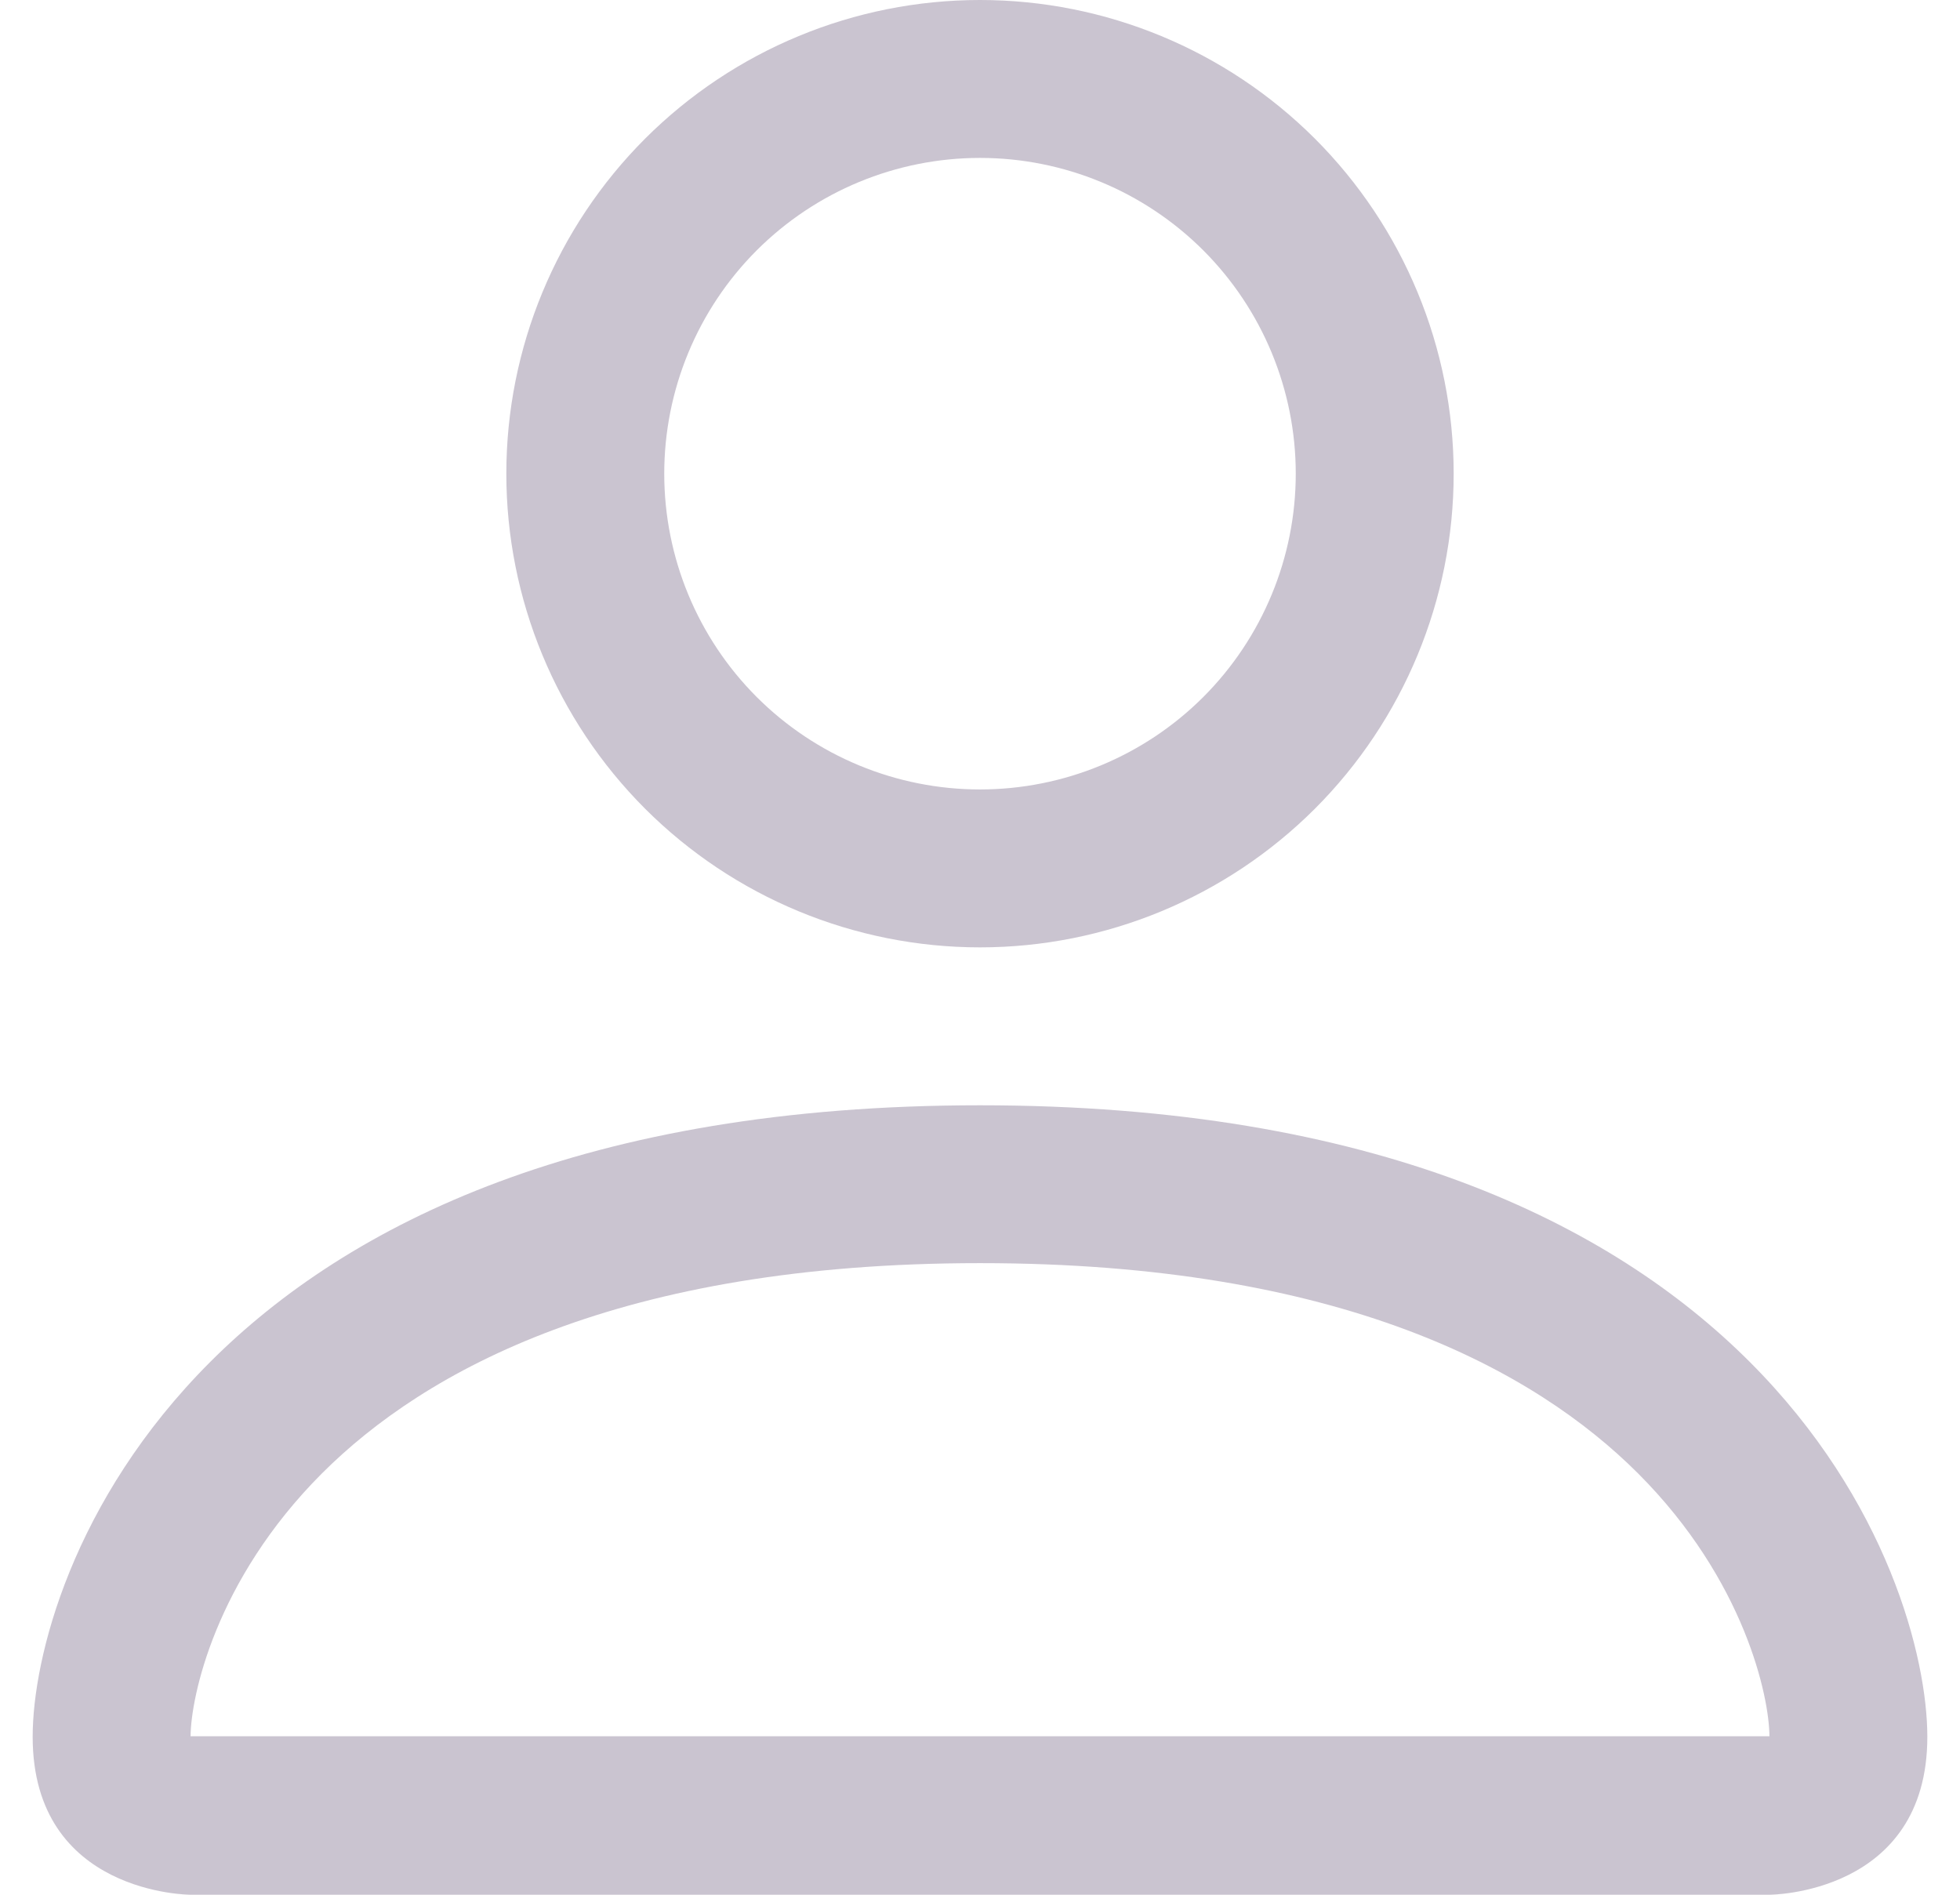 <svg width="30" height="29" viewBox="0 0 30 29" fill="none" xmlns="http://www.w3.org/2000/svg">
<path d="M15 14.5C16.923 14.5 18.767 13.736 20.127 12.377C21.486 11.017 22.25 9.173 22.25 7.25C22.25 5.327 21.486 3.483 20.127 2.123C18.767 0.764 16.923 0 15 0C13.077 0 11.233 0.764 9.873 2.123C8.514 3.483 7.75 5.327 7.75 7.25C7.75 9.173 8.514 11.017 9.873 12.377C11.233 13.736 13.077 14.5 15 14.5ZM19.833 7.25C19.833 8.532 19.324 9.761 18.418 10.668C17.511 11.574 16.282 12.083 15 12.083C13.718 12.083 12.489 11.574 11.582 10.668C10.676 9.761 10.167 8.532 10.167 7.25C10.167 5.968 10.676 4.739 11.582 3.832C12.489 2.926 13.718 2.417 15 2.417C16.282 2.417 17.511 2.926 18.418 3.832C19.324 4.739 19.833 5.968 19.833 7.25ZM29.5 26.583C29.5 29 27.083 29 27.083 29H2.917C2.917 29 0.5 29 0.5 26.583C0.5 24.167 2.917 16.917 15 16.917C27.083 16.917 29.5 24.167 29.5 26.583ZM27.083 26.574C27.081 25.979 26.711 24.191 25.073 22.552C23.497 20.977 20.532 19.333 15 19.333C9.466 19.333 6.503 20.977 4.927 22.552C3.289 24.191 2.921 25.979 2.917 26.574H27.083Z" fill="#CAC4D0"/>
</svg>
